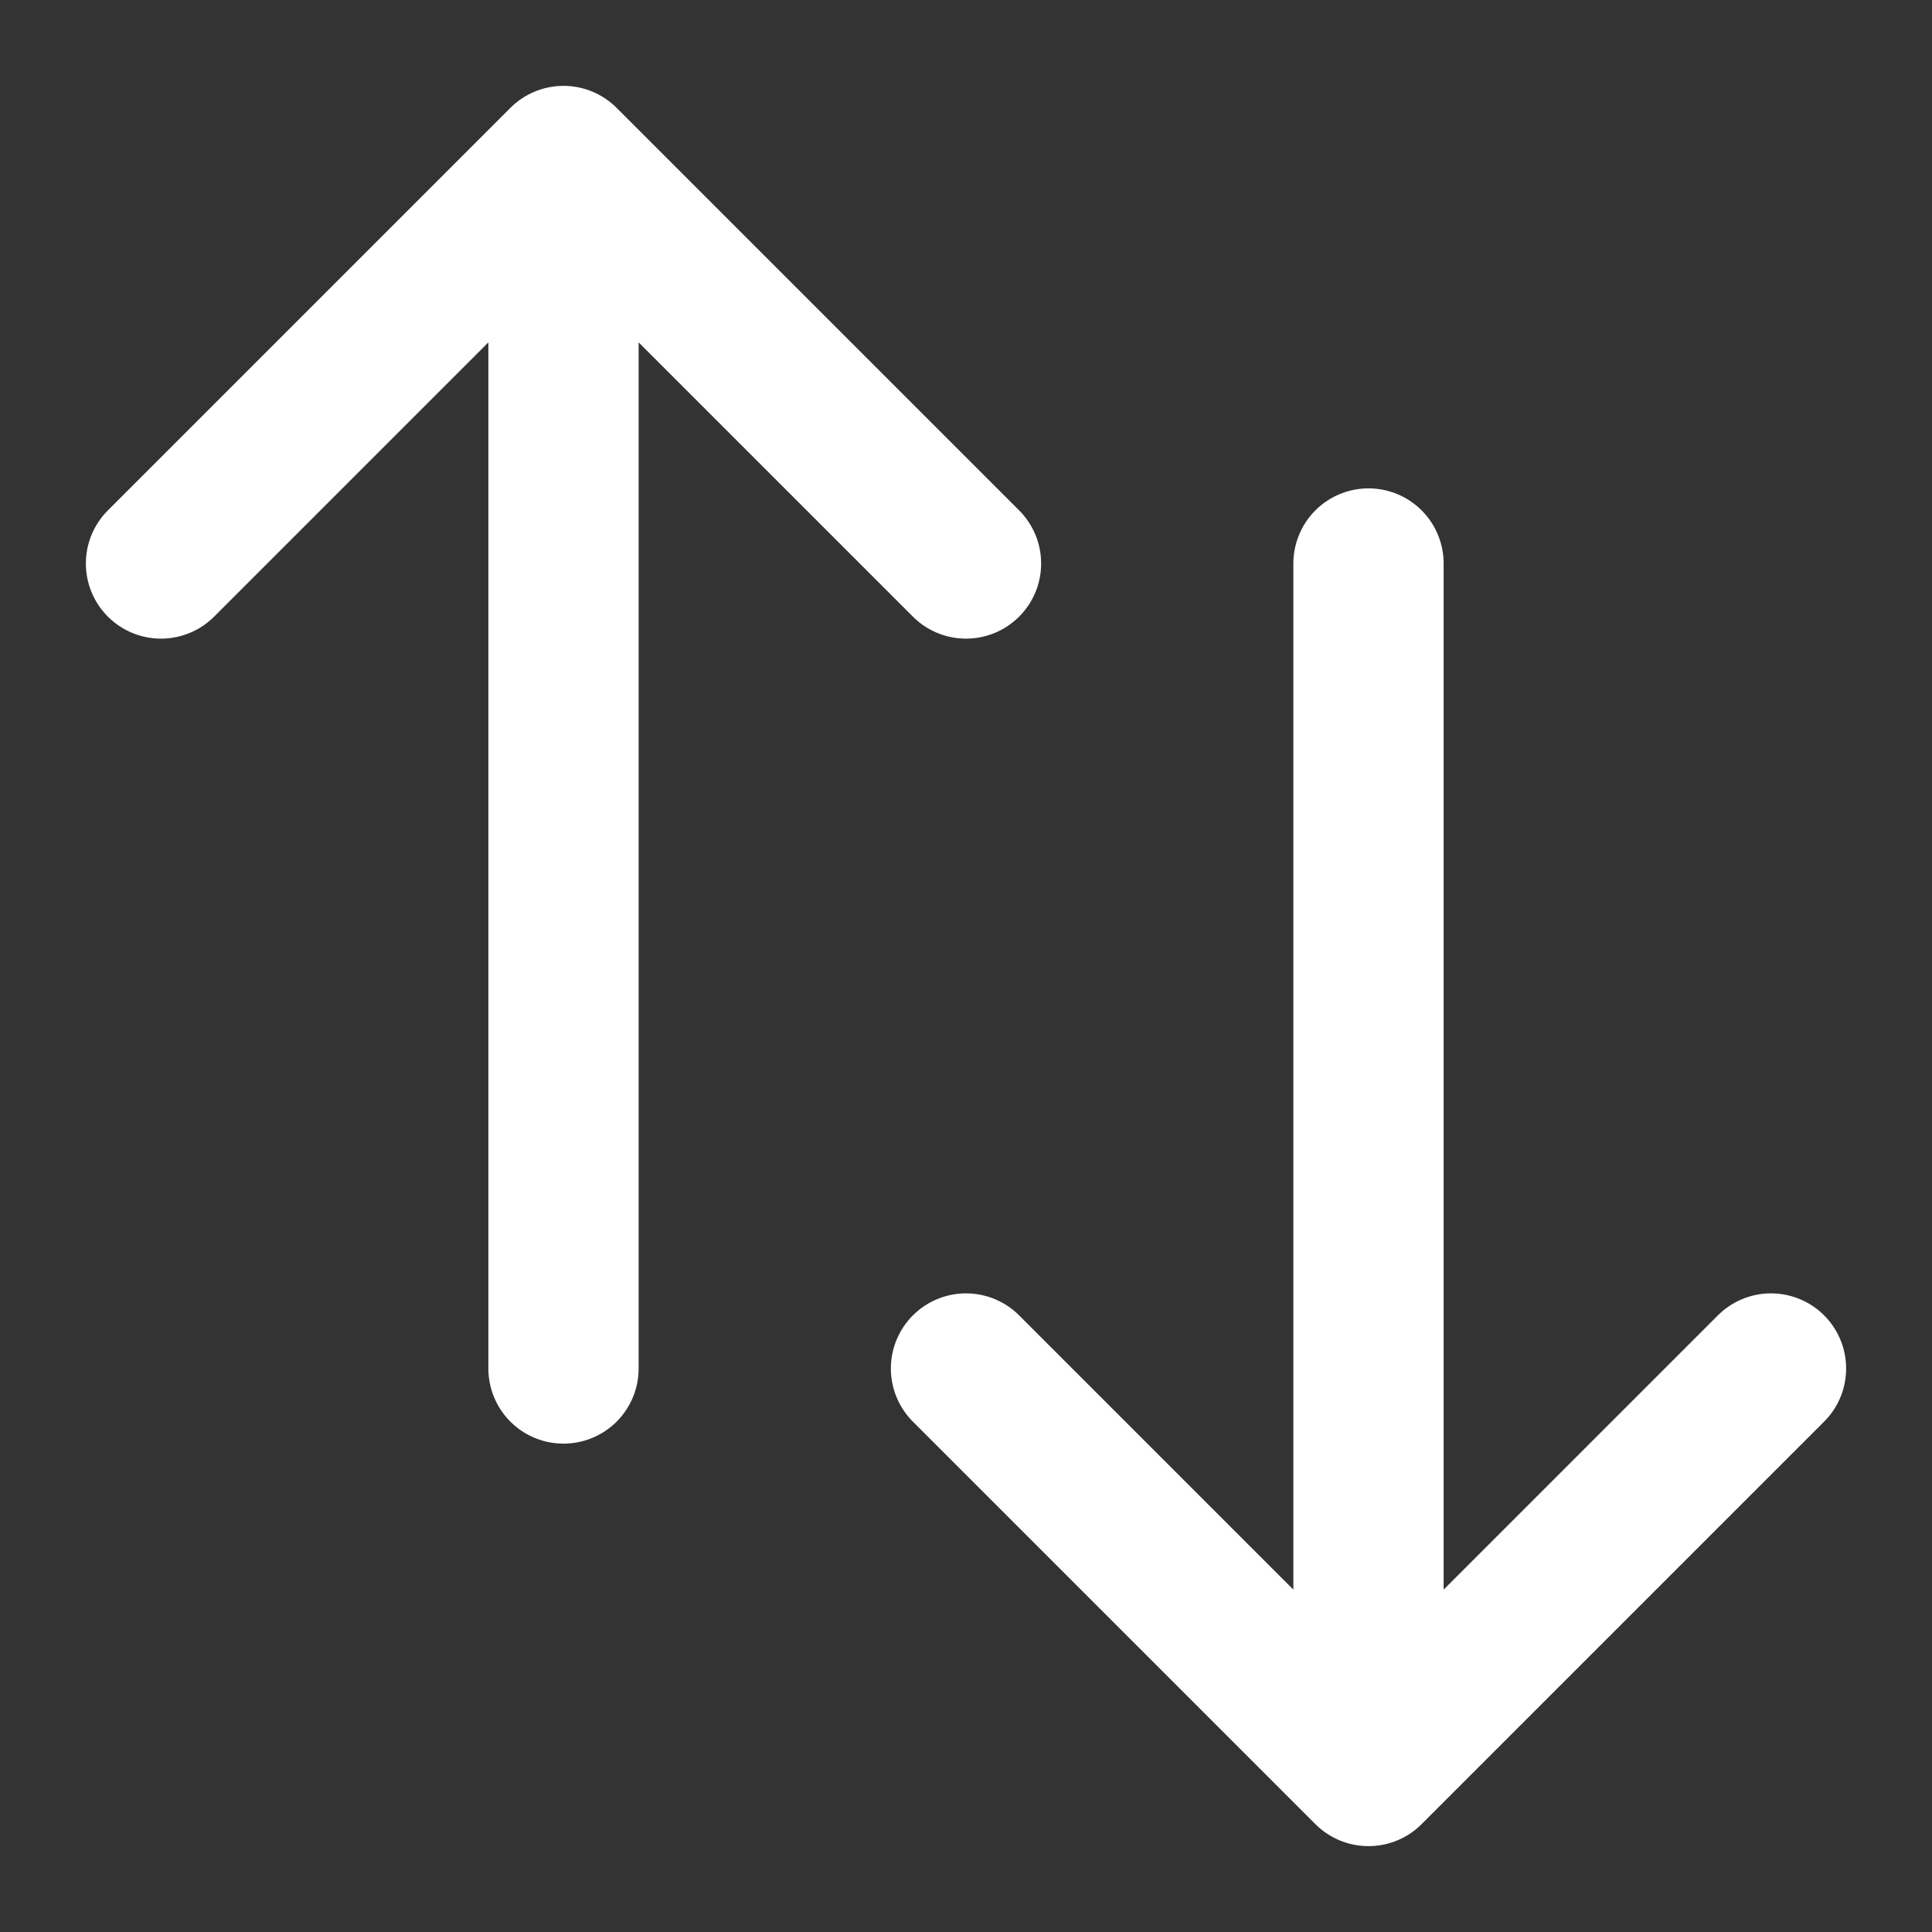 <svg xmlns="http://www.w3.org/2000/svg" width="18" height="18" fill="none" viewBox="0 0 18 18"><rect x="0" y="0" width="18" height="18" fill="#333333" stroke="none"/><path stroke="#fff" stroke-linecap="round" stroke-linejoin="round" stroke-width="1.4" d="M1.5 5.25 5.25 1.5m0 0L9 5.25M5.25 1.5v11.25m11.25 0-3.75 3.75m0 0L9 12.75m3.75 3.75V5.25"/></svg>